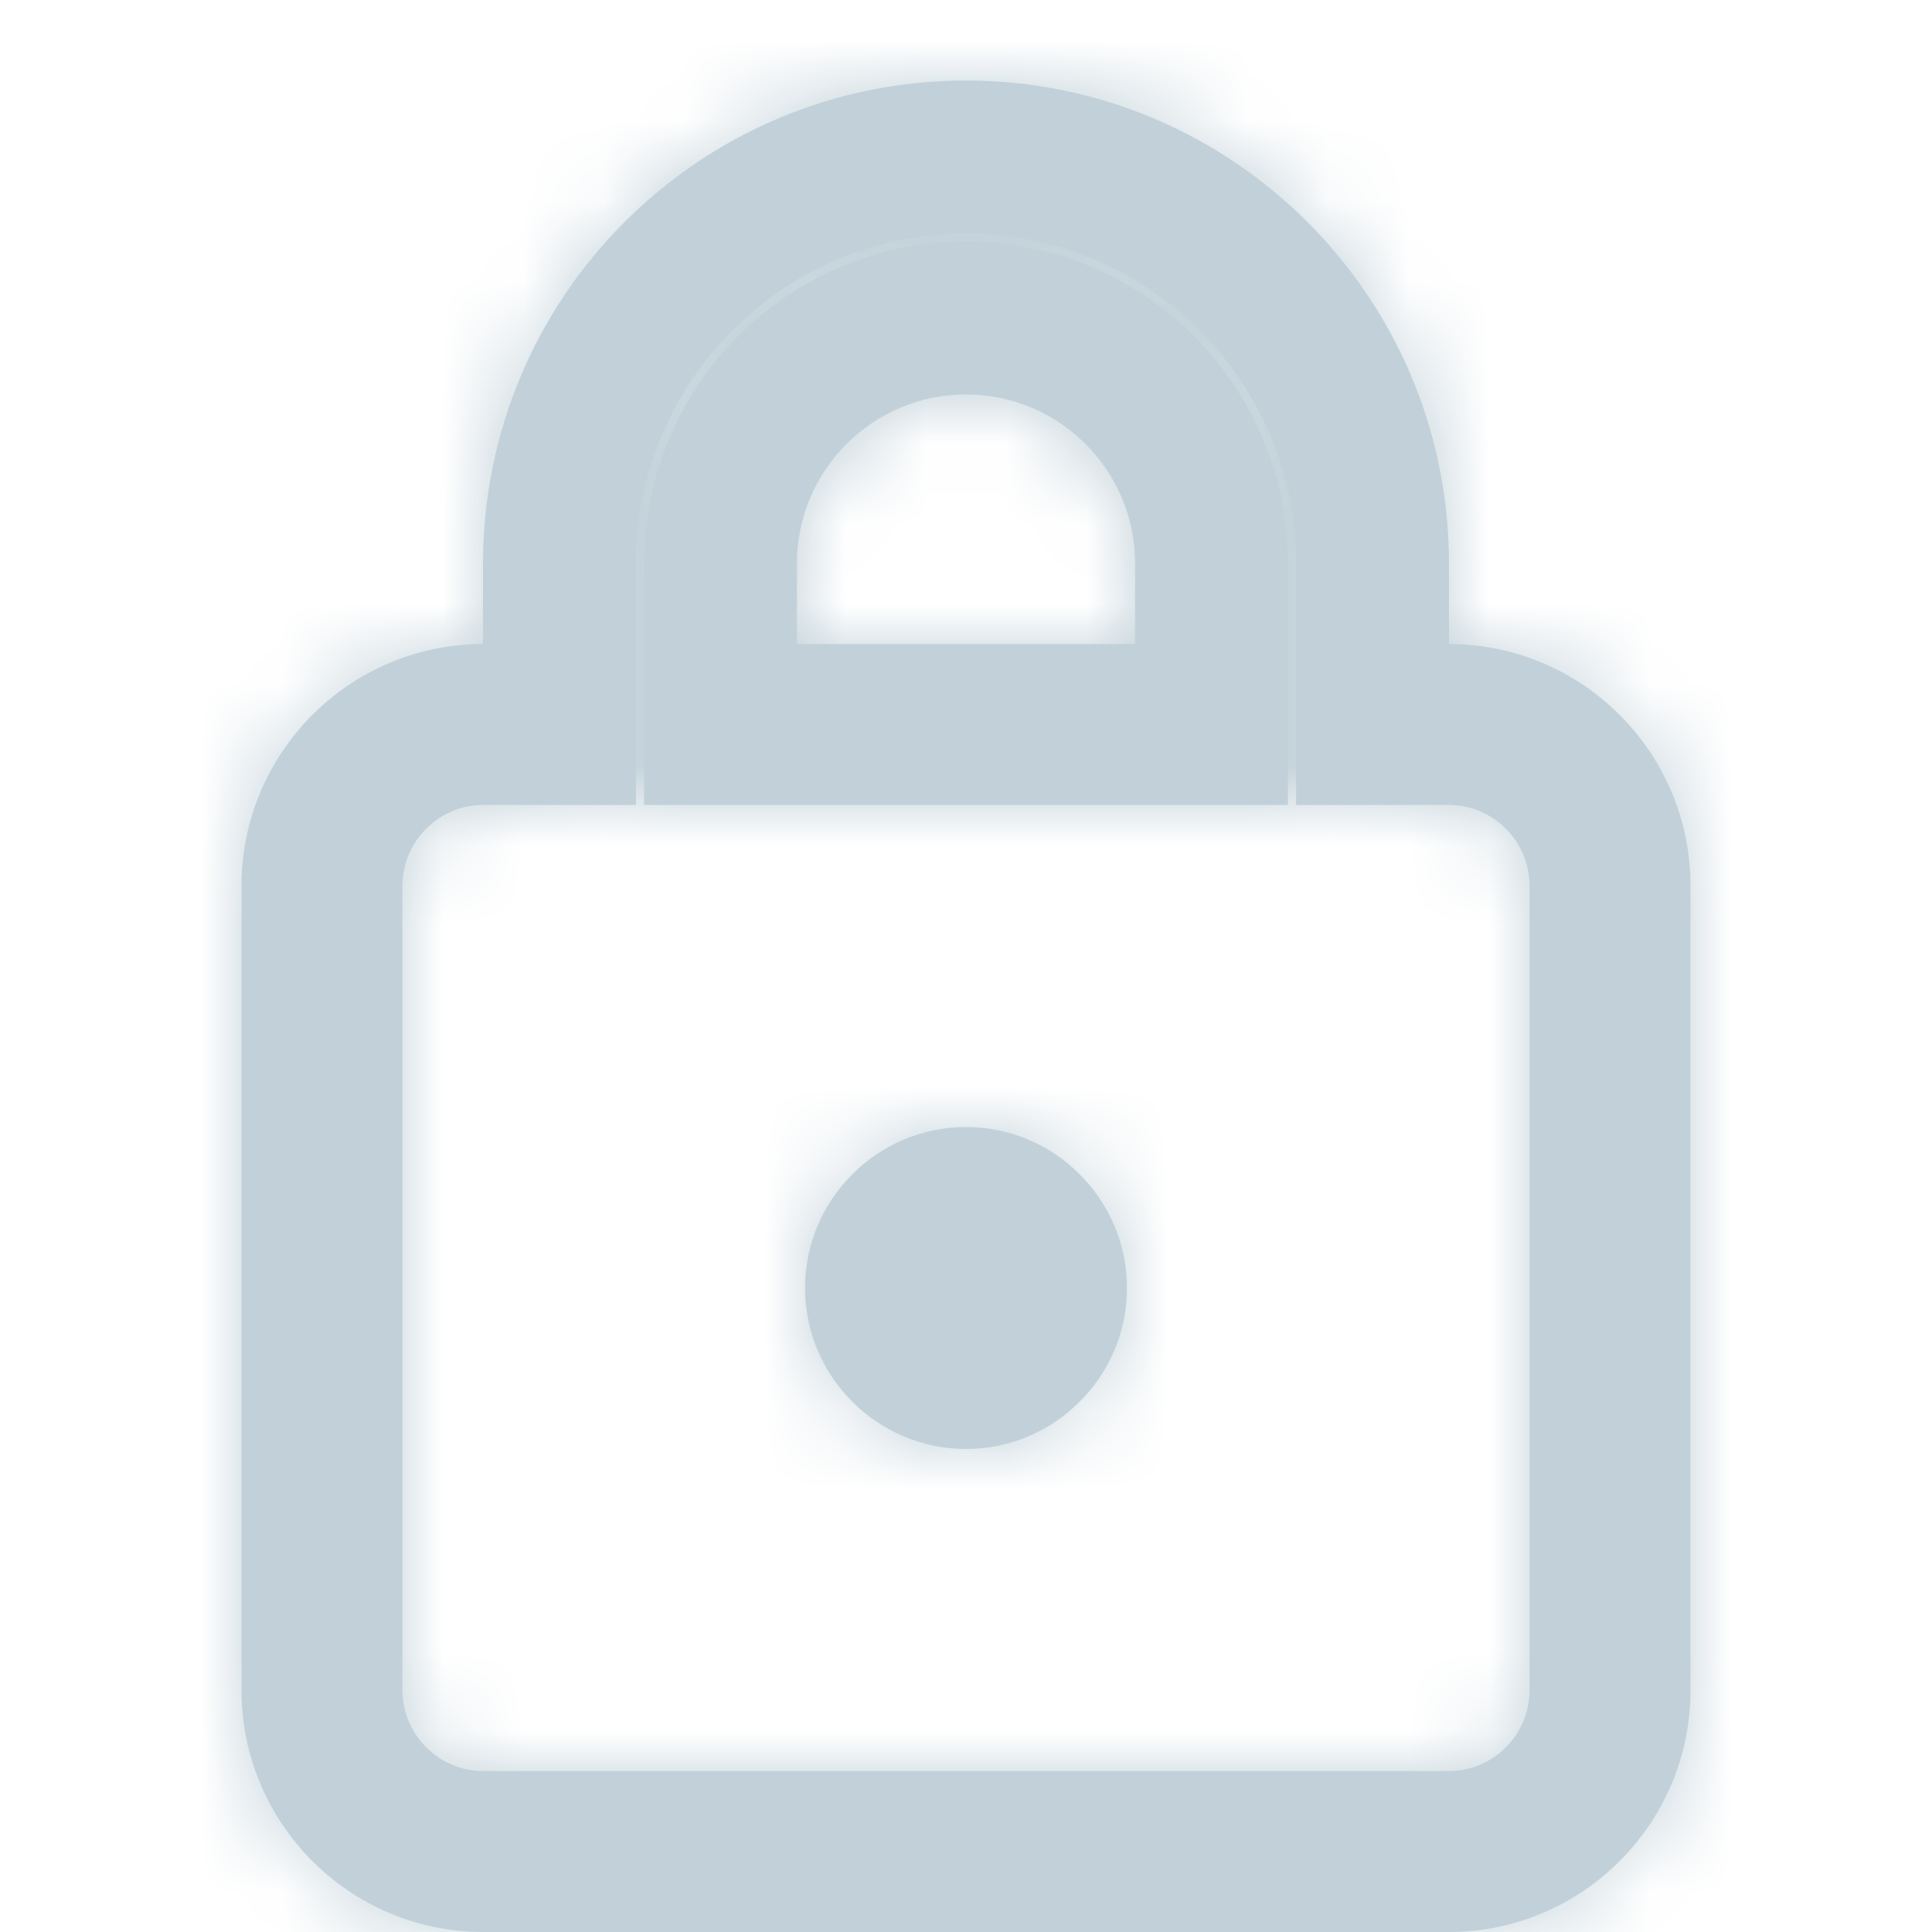 <svg width="24" height="24" viewBox="0 0 24 24" fill="none" xmlns="http://www.w3.org/2000/svg">
<path fill-rule="evenodd" clip-rule="evenodd" d="M18 8C19.652 8 21 9.348 21 11V21C21 22.652 19.652 24 18 24H6C4.348 24 3 22.652 3 21V11C3 9.348 4.348 8 6 8V7C6 3.688 8.688 1 12 1C15.312 1 18 3.688 18 7V8ZM18 10H16.1V7C16.1 4.738 14.262 2.9 12 2.9C9.738 2.9 7.9 4.738 7.9 7V10H6C5.452 10 5 10.452 5 11V21C5 21.548 5.452 22 6 22H18C18.548 22 19 21.548 19 21V11C19 10.452 18.548 10 18 10ZM16 7V10H8V7C8 4.792 9.792 3 12 3C14.208 3 16 4.792 16 7ZM12 4.9C13.158 4.9 14.1 5.842 14.1 7V8H9.9V7C9.9 5.842 10.842 4.9 12 4.9ZM10 16C10 17.1 10.9 18 12 18C13.1 18 14 17.1 14 16C14 14.9 13.1 14 12 14C10.9 14 10 14.9 10 16Z" fill="#C2D1D9"/>
<mask id="mask0" mask-type="alpha" maskUnits="userSpaceOnUse" x="3" y="1" width="18" height="23">
<path fill-rule="evenodd" clip-rule="evenodd" d="M18 8C19.652 8 21 9.348 21 11V21C21 22.652 19.652 24 18 24H6C4.348 24 3 22.652 3 21V11C3 9.348 4.348 8 6 8V7C6 3.688 8.688 1 12 1C15.312 1 18 3.688 18 7V8ZM18 10H16.1V7C16.1 4.738 14.262 2.9 12 2.9C9.738 2.9 7.9 4.738 7.9 7V10H6C5.452 10 5 10.452 5 11V21C5 21.548 5.452 22 6 22H18C18.548 22 19 21.548 19 21V11C19 10.452 18.548 10 18 10ZM16 7V10H8V7C8 4.792 9.792 3 12 3C14.208 3 16 4.792 16 7ZM12 4.9C13.158 4.9 14.1 5.842 14.1 7V8H9.9V7C9.9 5.842 10.842 4.9 12 4.9ZM10 16C10 17.1 10.9 18 12 18C13.1 18 14 17.1 14 16C14 14.9 13.1 14 12 14C10.9 14 10 14.9 10 16Z" fill="white"/>
</mask>
<g mask="url(#mask0)">
<rect width="24" height="24" fill="#C2D1D9"/>
</g>
</svg>
